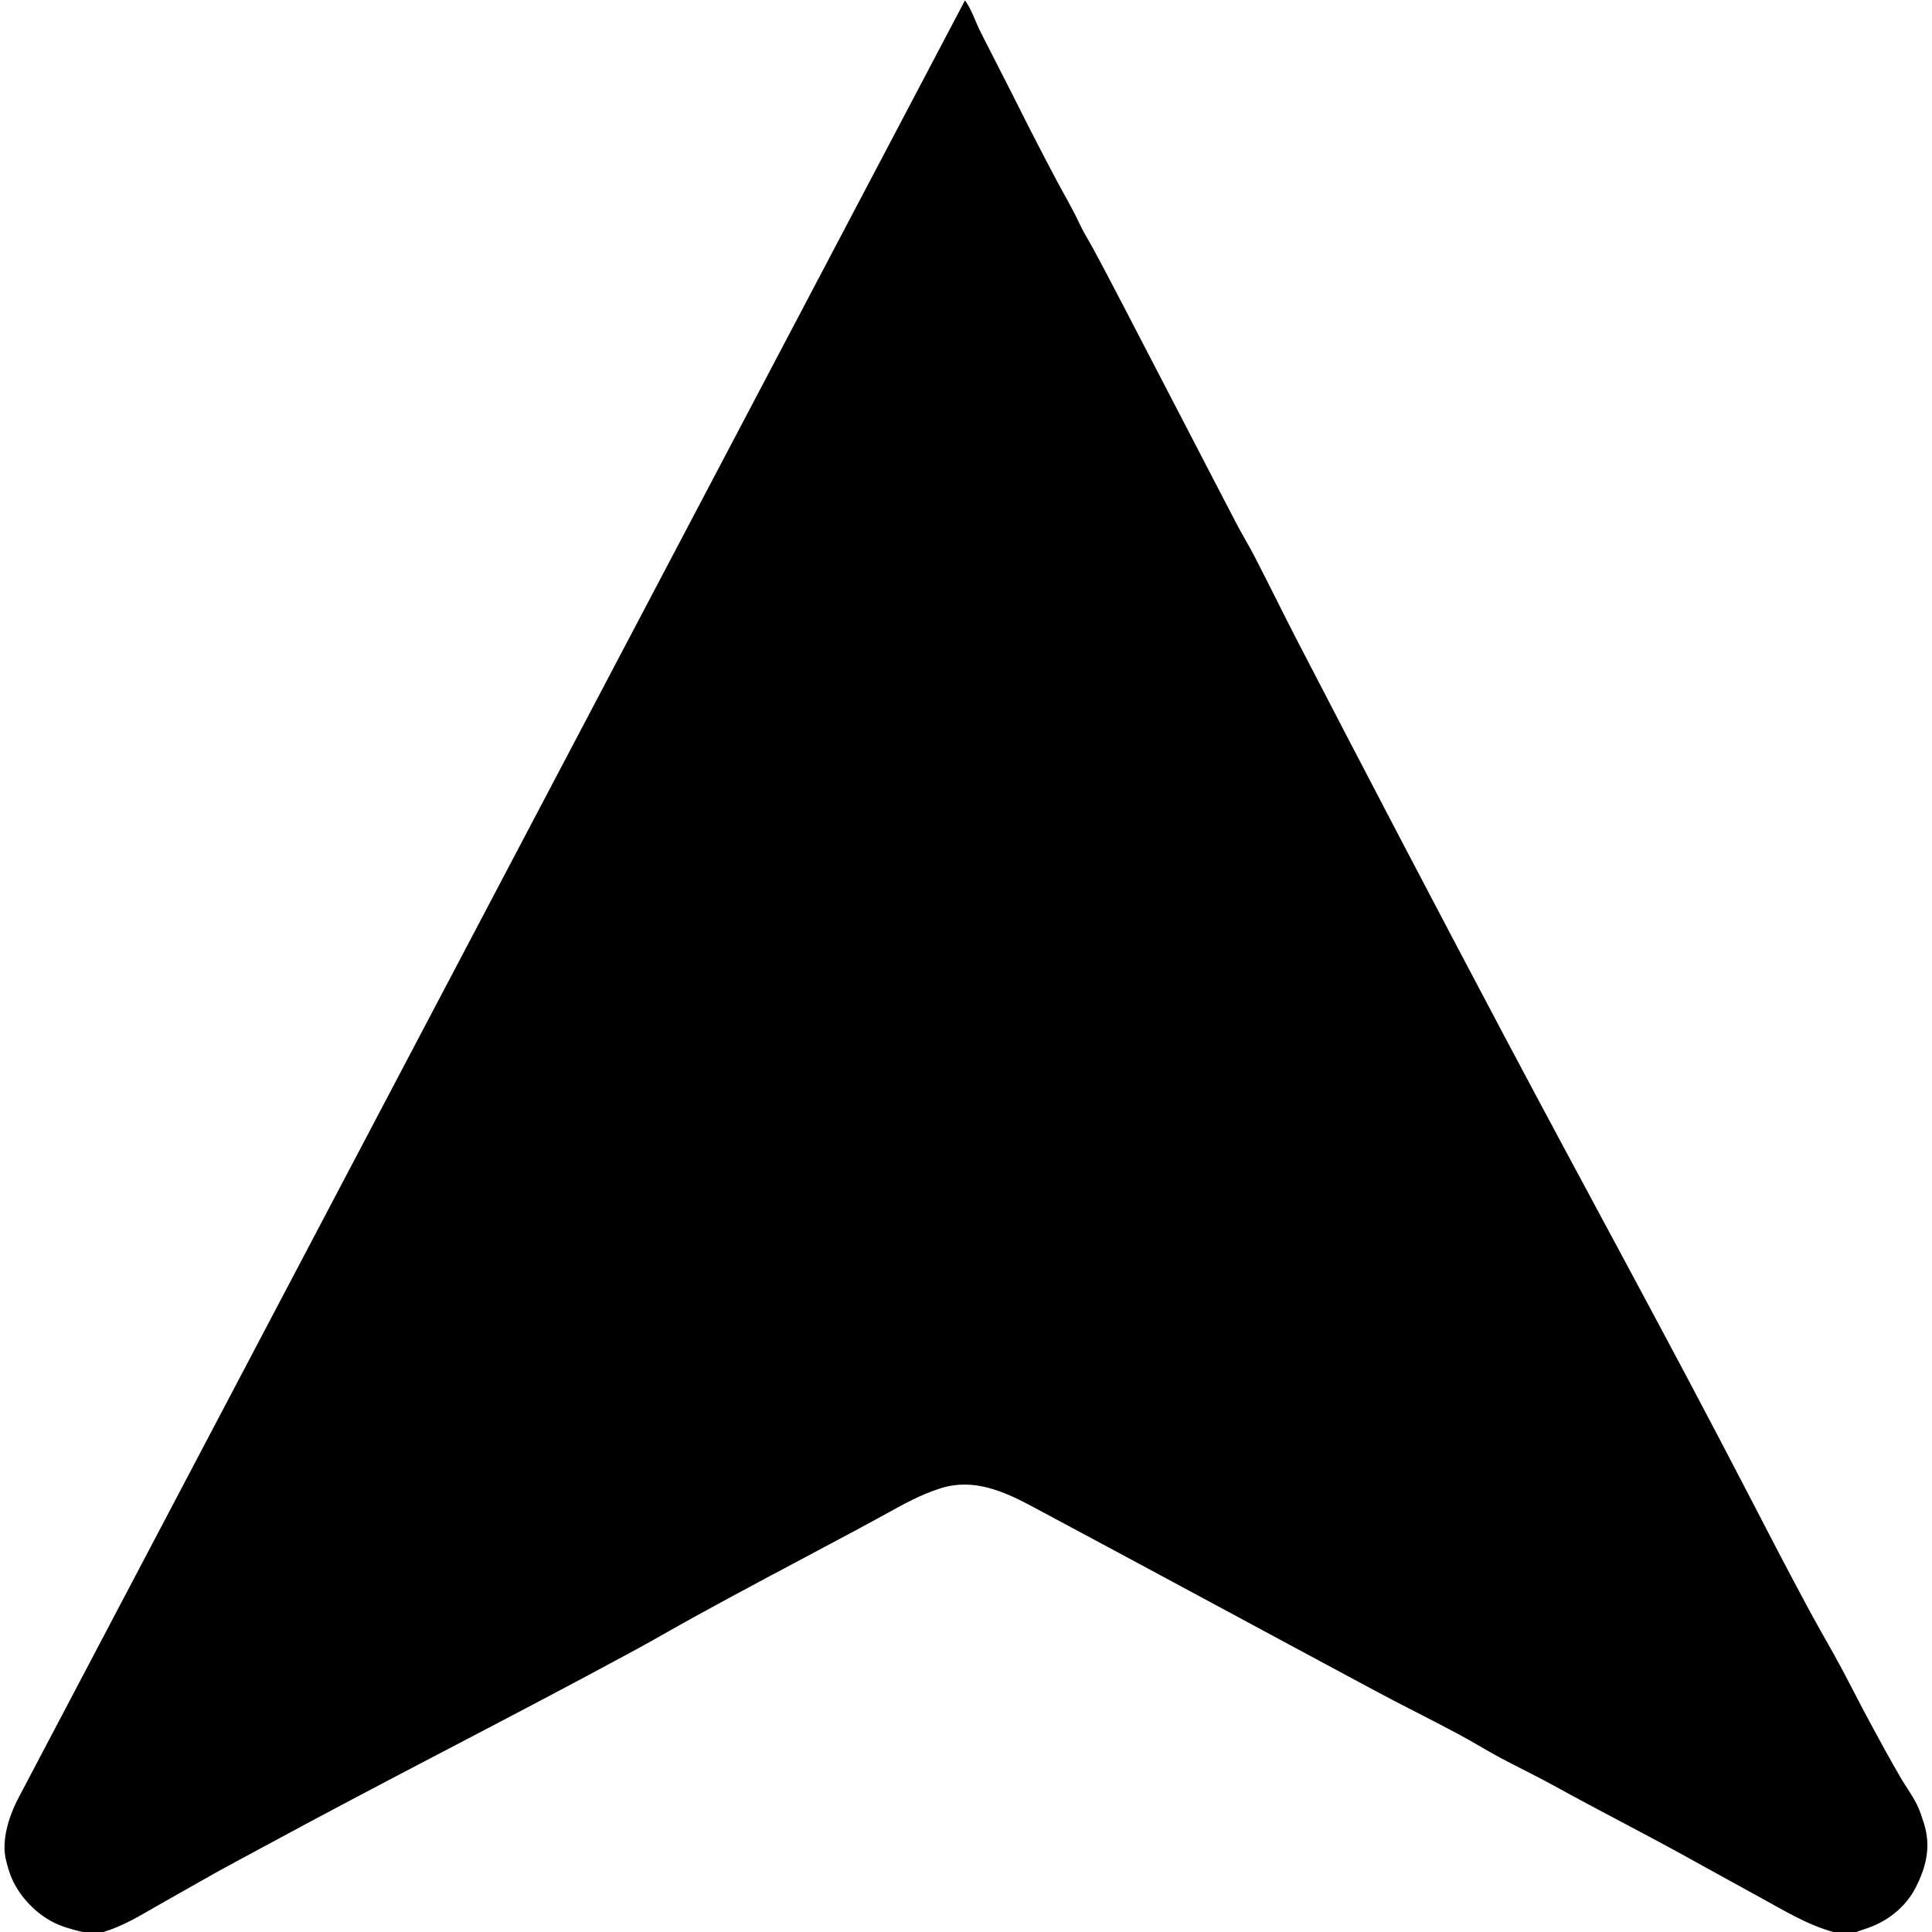 <?xml version="1.0" encoding="utf-8" ?>
<svg xmlns="http://www.w3.org/2000/svg" xmlns:xlink="http://www.w3.org/1999/xlink" width="512" height="512">
	<path transform="scale(0.5 0.5)" d="M43.685 1024C38.111 1022.61 32.836 1021.26 27.709 1018.56C17.294 1013.08 8.098 1002.63 4.663 991.293C3.796 988.429 2.803 984.987 2.52 982C1.578 972.062 5.685 960.33 10.421 951.739L511.459 0.19C515.015 5.1 516.972 11.491 519.707 16.918C526.456 30.306 533.377 43.594 540.087 57C546.626 70.065 553.383 83.144 560.247 96.043C564.19 103.454 568.517 110.712 572.044 118.33C574.194 122.971 576.948 127.284 579.384 131.765C585.247 142.549 590.935 153.546 596.618 164.436C616.303 202.159 635.748 239.962 655.44 277.687C658.429 283.412 661.817 288.937 664.793 294.679C672.676 309.886 680.171 325.293 688.049 340.5C724.205 410.291 760.668 479.959 797.477 549.407C840.384 630.363 884.576 710.688 926.71 792.071C937.443 812.803 948.23 833.639 959.331 854.175C964.682 864.074 970.431 873.753 975.75 883.683C981.077 893.628 986.135 903.721 991.501 913.645C996.572 923.023 1001.73 932.481 1007.08 941.705C1010.84 948.197 1015.58 954.063 1018.01 961.25C1019.17 964.708 1020.43 968.136 1021.02 971.75C1022.73 982.091 1020.06 991.152 1015.41 1000.34C1009.96 1011.12 999.739 1018.9 988.337 1022.44L983.857 1024L971.692 1024C957.677 1020.15 945.184 1012.35 932.5 1005.45C919.401 998.318 906.376 991.051 893.313 983.855C870.266 971.158 846.784 959.257 823.75 946.52C814.543 941.429 805.025 936.905 795.741 931.965C788.251 927.98 781.055 923.469 773.597 919.459C758.911 911.564 743.924 904.227 729.237 896.352C668.416 863.74 607.75 830.869 546.881 798.345C531.919 790.349 515.961 783.381 498.764 788.75C487.896 792.143 478.421 797.508 468.5 802.991C460.548 807.387 452.512 811.642 444.5 815.927C418.709 829.719 392.757 843.331 367.158 857.465C356.918 863.119 346.798 869.024 336.517 874.602C272.189 909.505 206.759 942.458 142.427 977.362C130.278 983.954 117.95 990.411 105.969 997.294C98.399 1001.64 90.756 1005.86 83.187 1010.2C73.612 1015.69 65.48 1020.72 54.823 1024L43.685 1024Z"/>
</svg>
